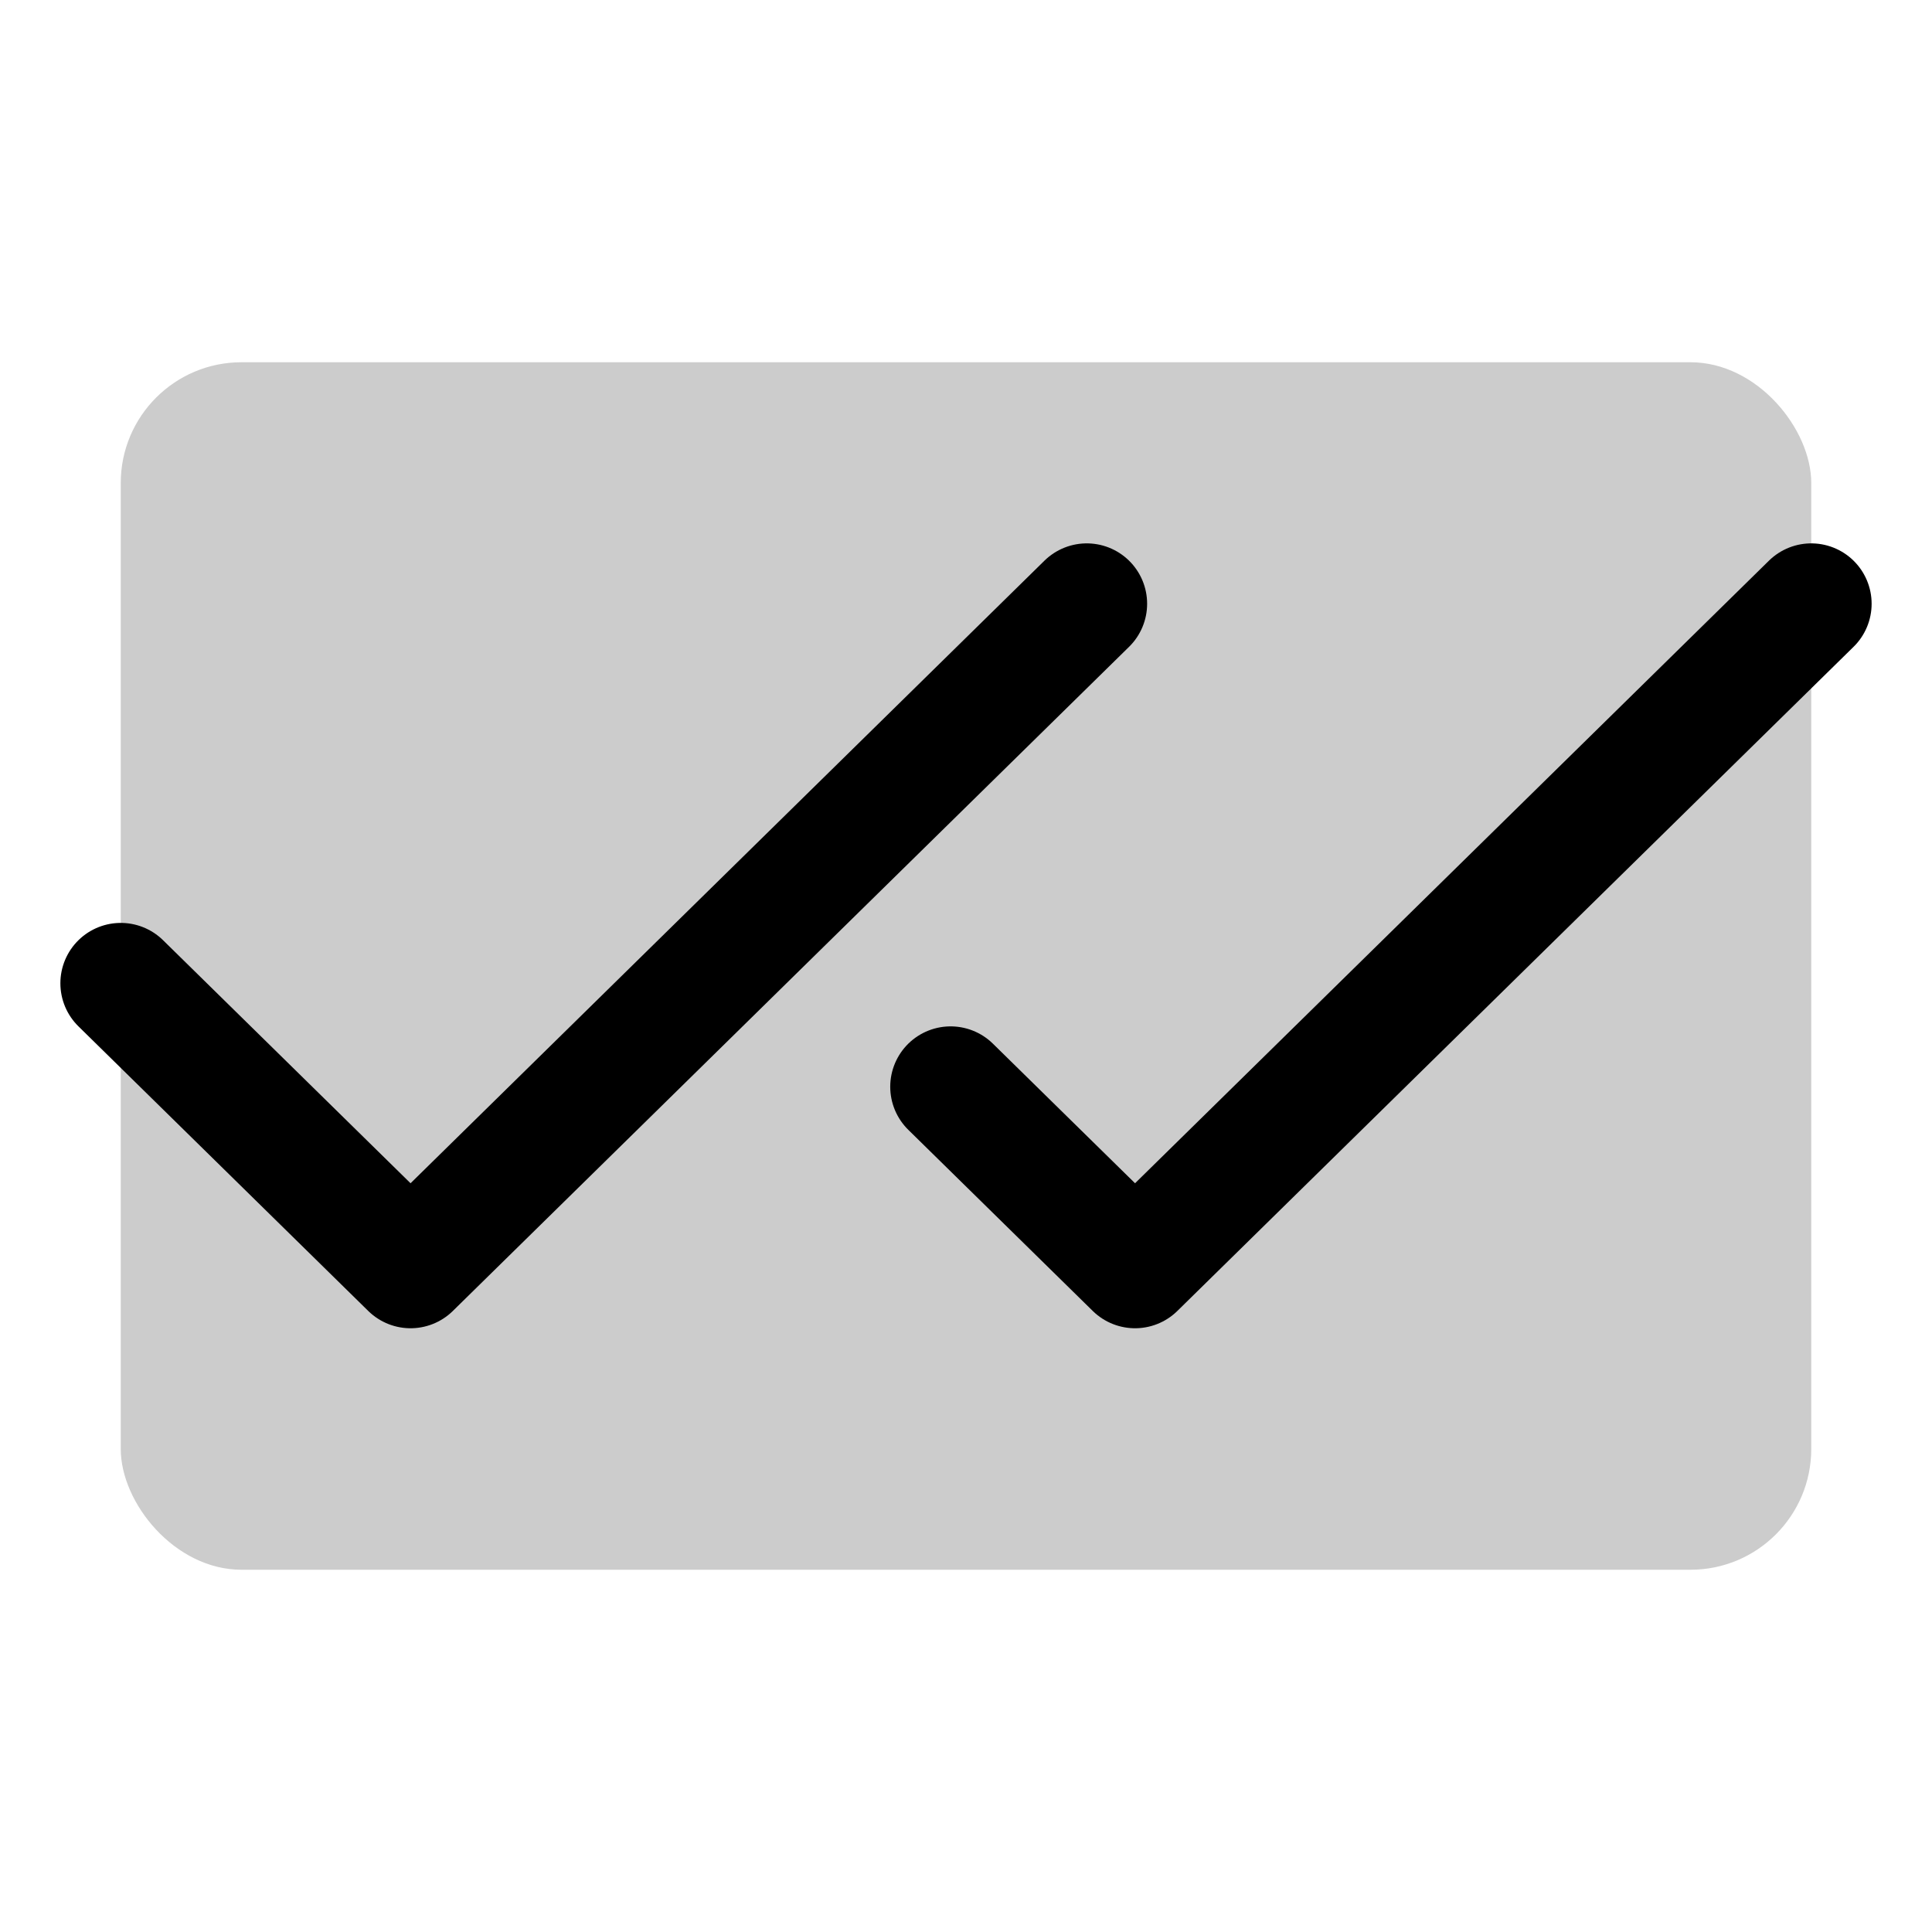 <svg xmlns="http://www.w3.org/2000/svg" viewBox="0 0 256 256"><rect width="256" height="256" fill="none"/><rect x="16" y="48" width="224" height="160" rx="16" opacity="0.2"/><polyline points="16 130.29 54.4 168 144 80" fill="none" stroke="currentColor" stroke-linecap="round" stroke-linejoin="round" stroke-width="16"/><polyline points="125.96 144 150.4 168 240 80" fill="none" stroke="currentColor" stroke-linecap="round" stroke-linejoin="round" stroke-width="16"/></svg>